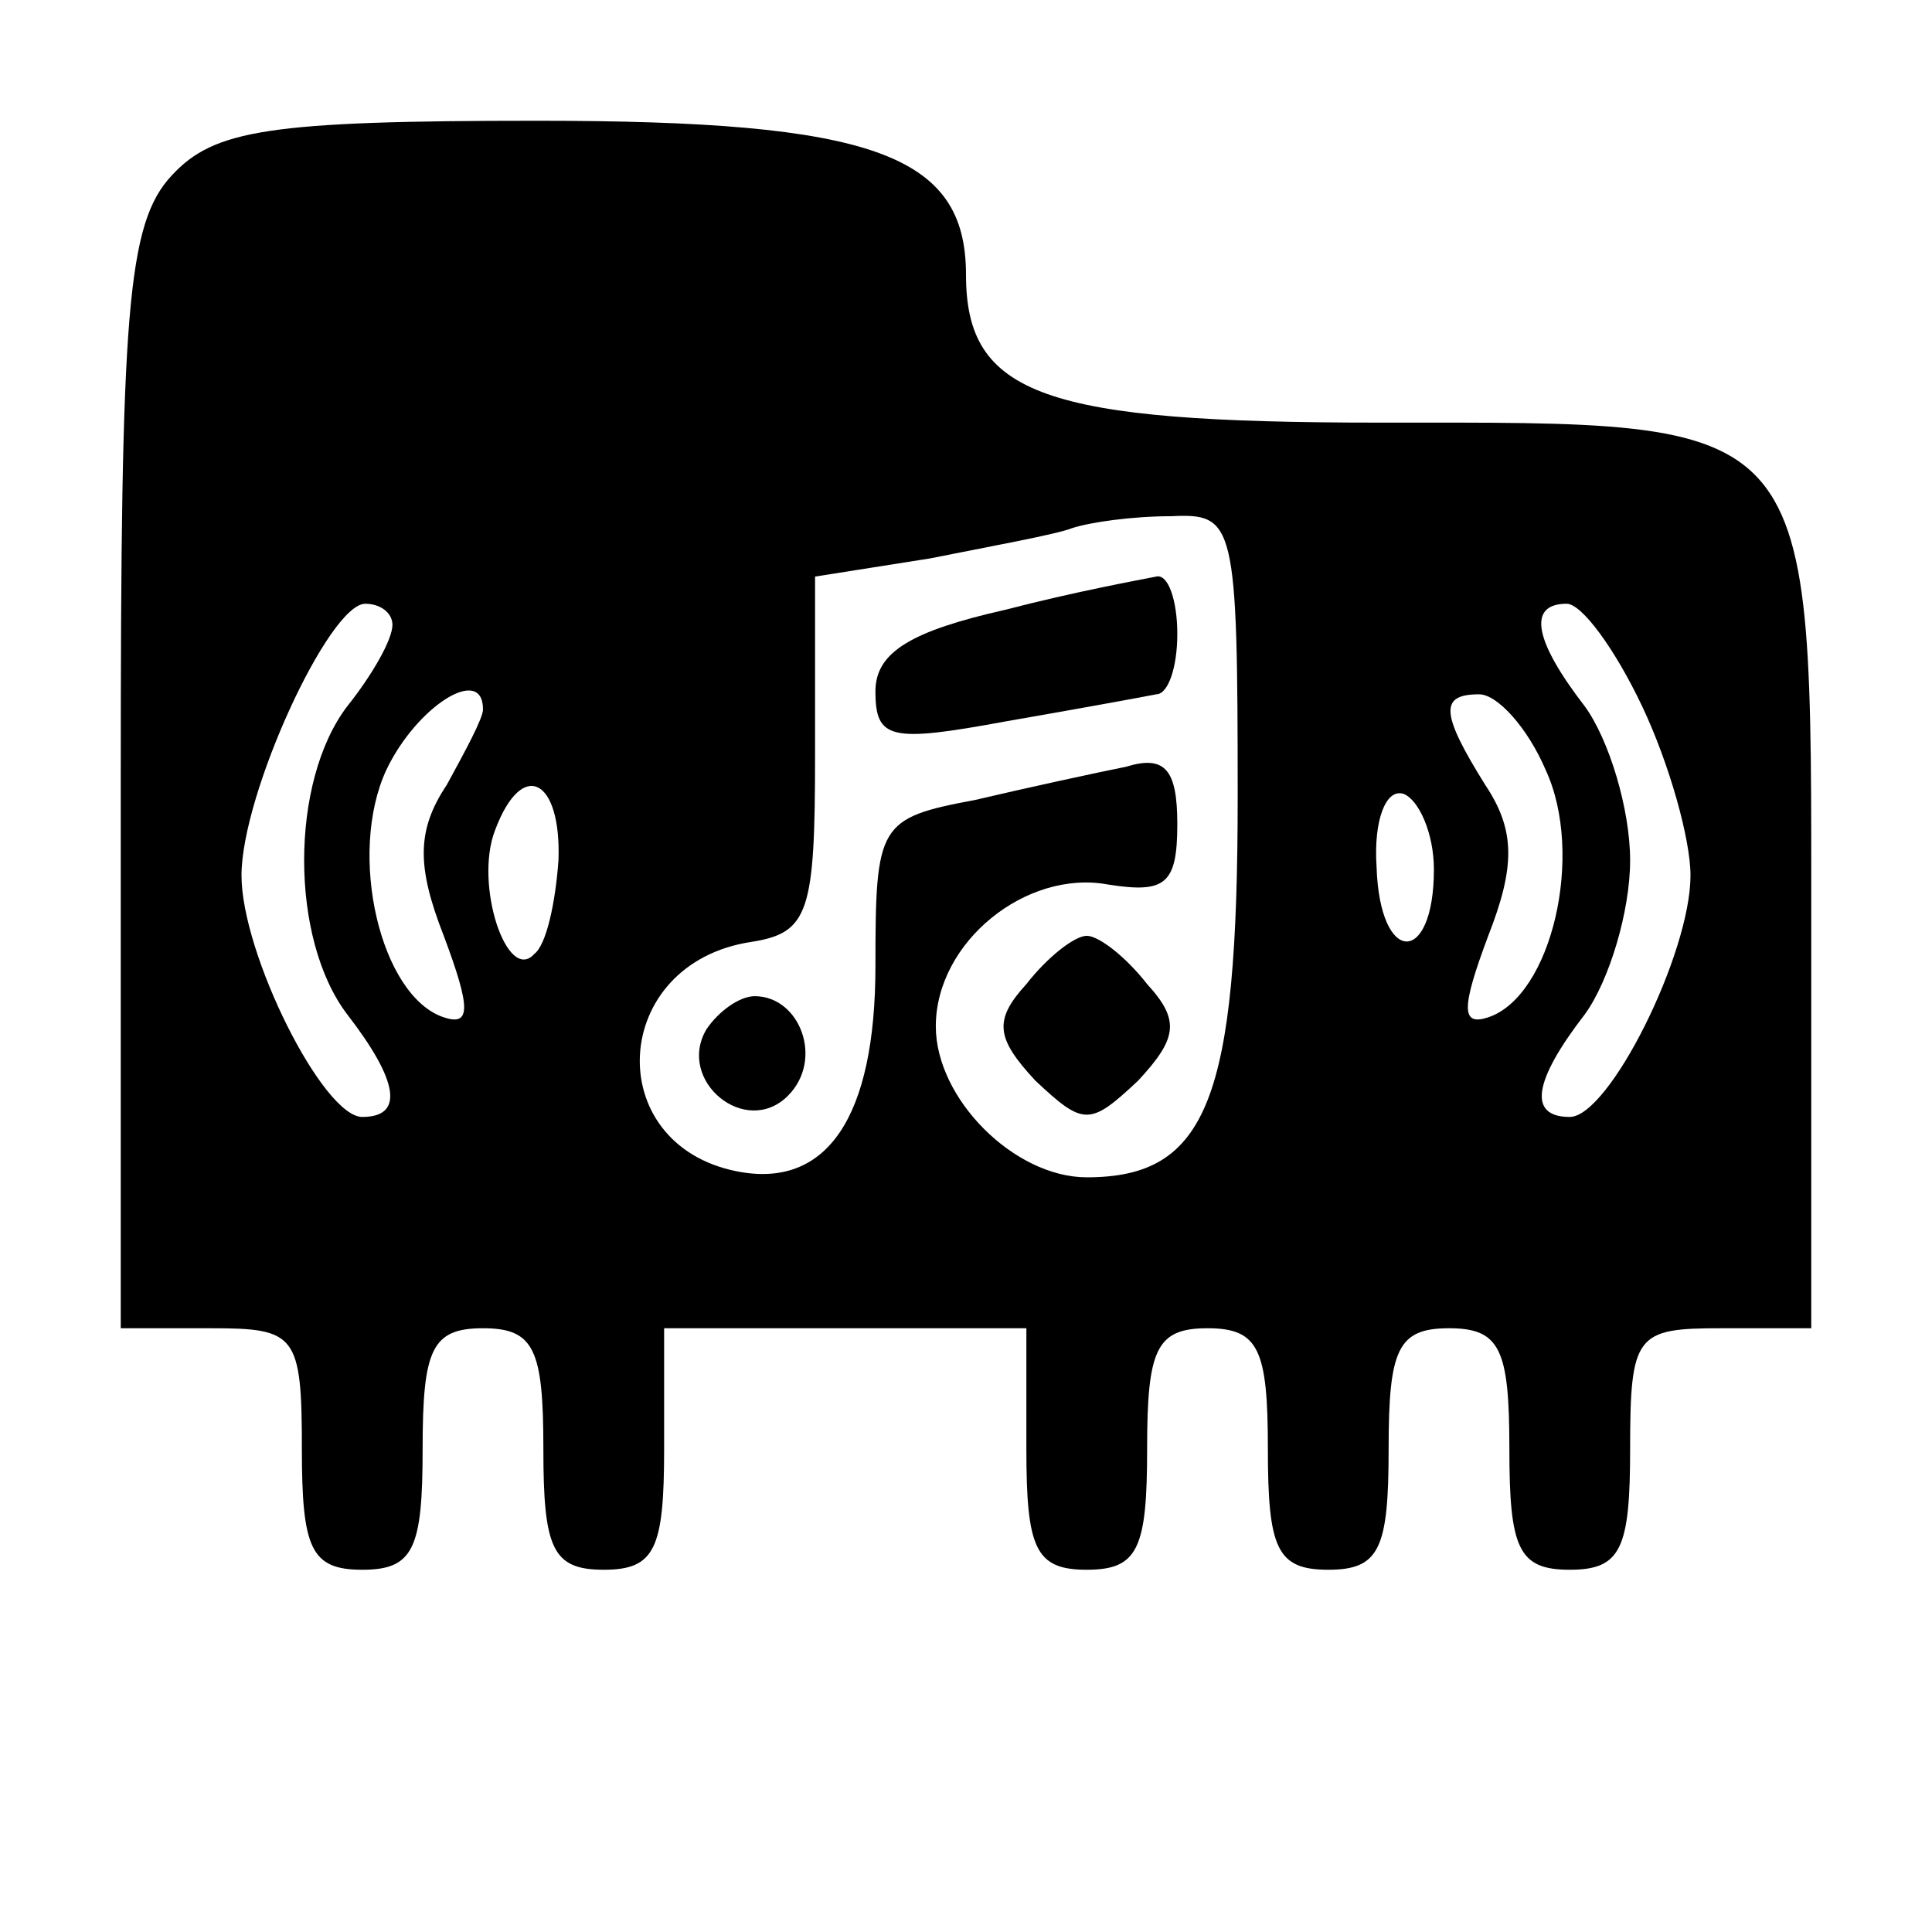 <?xml version="1.0" standalone="no"?>
<!DOCTYPE svg PUBLIC "-//W3C//DTD SVG 20010904//EN"
 "http://www.w3.org/TR/2001/REC-SVG-20010904/DTD/svg10.dtd">
<svg version="1.0" xmlns="http://www.w3.org/2000/svg"
 width="64pt" height="64pt" viewBox="0 0 64 64"
 preserveAspectRatio="xMidYMid meet">

<g transform="translate(0,64) scale(0.1,-0.1)"
fill="#000000" stroke="none">
<path d="M57 582 c-15 -16 -17 -45 -17 -200 l0 -182 30 0 c28 0 30 -2 30 -40
0 -33 3 -40 20 -40 17 0 20 7 20 40 0 33 3 40 20 40 17 0 20 -7 20 -40 0 -33
3 -40 20 -40 17 0 20 7 20 40 l0 40 60 0 60 0 0 -40 c0 -33 3 -40 20 -40 17 0
20 7 20 40 0 33 3 40 20 40 17 0 20 -7 20 -40 0 -33 3 -40 20 -40 17 0 20 7
20 40 0 33 3 40 20 40 17 0 20 -7 20 -40 0 -33 3 -40 20 -40 17 0 20 7 20 40
0 38 2 40 30 40 l30 0 0 133 c0 171 3 167 -143 167 -111 0 -137 9 -137 49 0
40 -31 51 -142 51 -89 0 -107 -3 -121 -18z m353 -206 c0 -100 -10 -126 -50
-126 -24 0 -50 26 -50 50 0 28 30 52 57 47 19 -3 23 0 23 20 0 18 -4 23 -17
19 -10 -2 -33 -7 -50 -11 -32 -6 -33 -8 -33 -55 0 -50 -16 -74 -46 -68 -45 9
-42 69 5 76 19 3 21 10 21 62 l0 59 38 6 c20 4 42 8 47 10 6 2 20 4 33 4 21 1
22 -2 22 -93z m-280 57 c0 -5 -7 -17 -15 -27 -19 -25 -19 -77 0 -102 17 -22
19 -34 5 -34 -13 0 -40 54 -40 80 0 27 29 90 41 90 5 0 9 -3 9 -7z m414 -27
c9 -19 16 -44 16 -56 0 -26 -27 -80 -40 -80 -14 0 -12 12 5 34 8 11 15 34 15
51 0 17 -7 40 -15 51 -17 22 -19 34 -6 34 5 0 16 -15 25 -34z m-384 -1 c0 -3
-6 -14 -12 -25 -10 -15 -10 -27 -1 -50 9 -24 9 -30 0 -27 -21 7 -32 54 -19 82
10 21 32 35 32 20z m352 -20 c13 -28 2 -75 -19 -82 -9 -3 -9 3 0 27 9 23 9 35
-1 50 -15 24 -15 30 -2 30 6 0 16 -11 22 -25z m-327 -30 c-1 -14 -4 -28 -8
-31 -9 -10 -20 23 -13 41 9 24 22 17 21 -10z m290 -3 c0 -32 -18 -32 -19 1 -1
15 3 26 9 24 5 -2 10 -13 10 -25z"/>
<path d="M333 438 c-31 -7 -43 -14 -43 -27 0 -16 5 -17 43 -10 23 4 45 8 50 9
4 0 7 9 7 20 0 11 -3 20 -7 19 -5 -1 -27 -5 -50 -11z"/>
<path d="M340 314 c-11 -12 -10 -18 3 -32 16 -15 18 -15 34 0 13 14 14 20 3
32 -7 9 -16 16 -20 16 -4 0 -13 -7 -20 -16z"/>
<path d="M234 299 c-10 -17 13 -36 27 -22 12 12 4 33 -11 33 -5 0 -12 -5 -16
-11z"/>
</g>
</svg>
